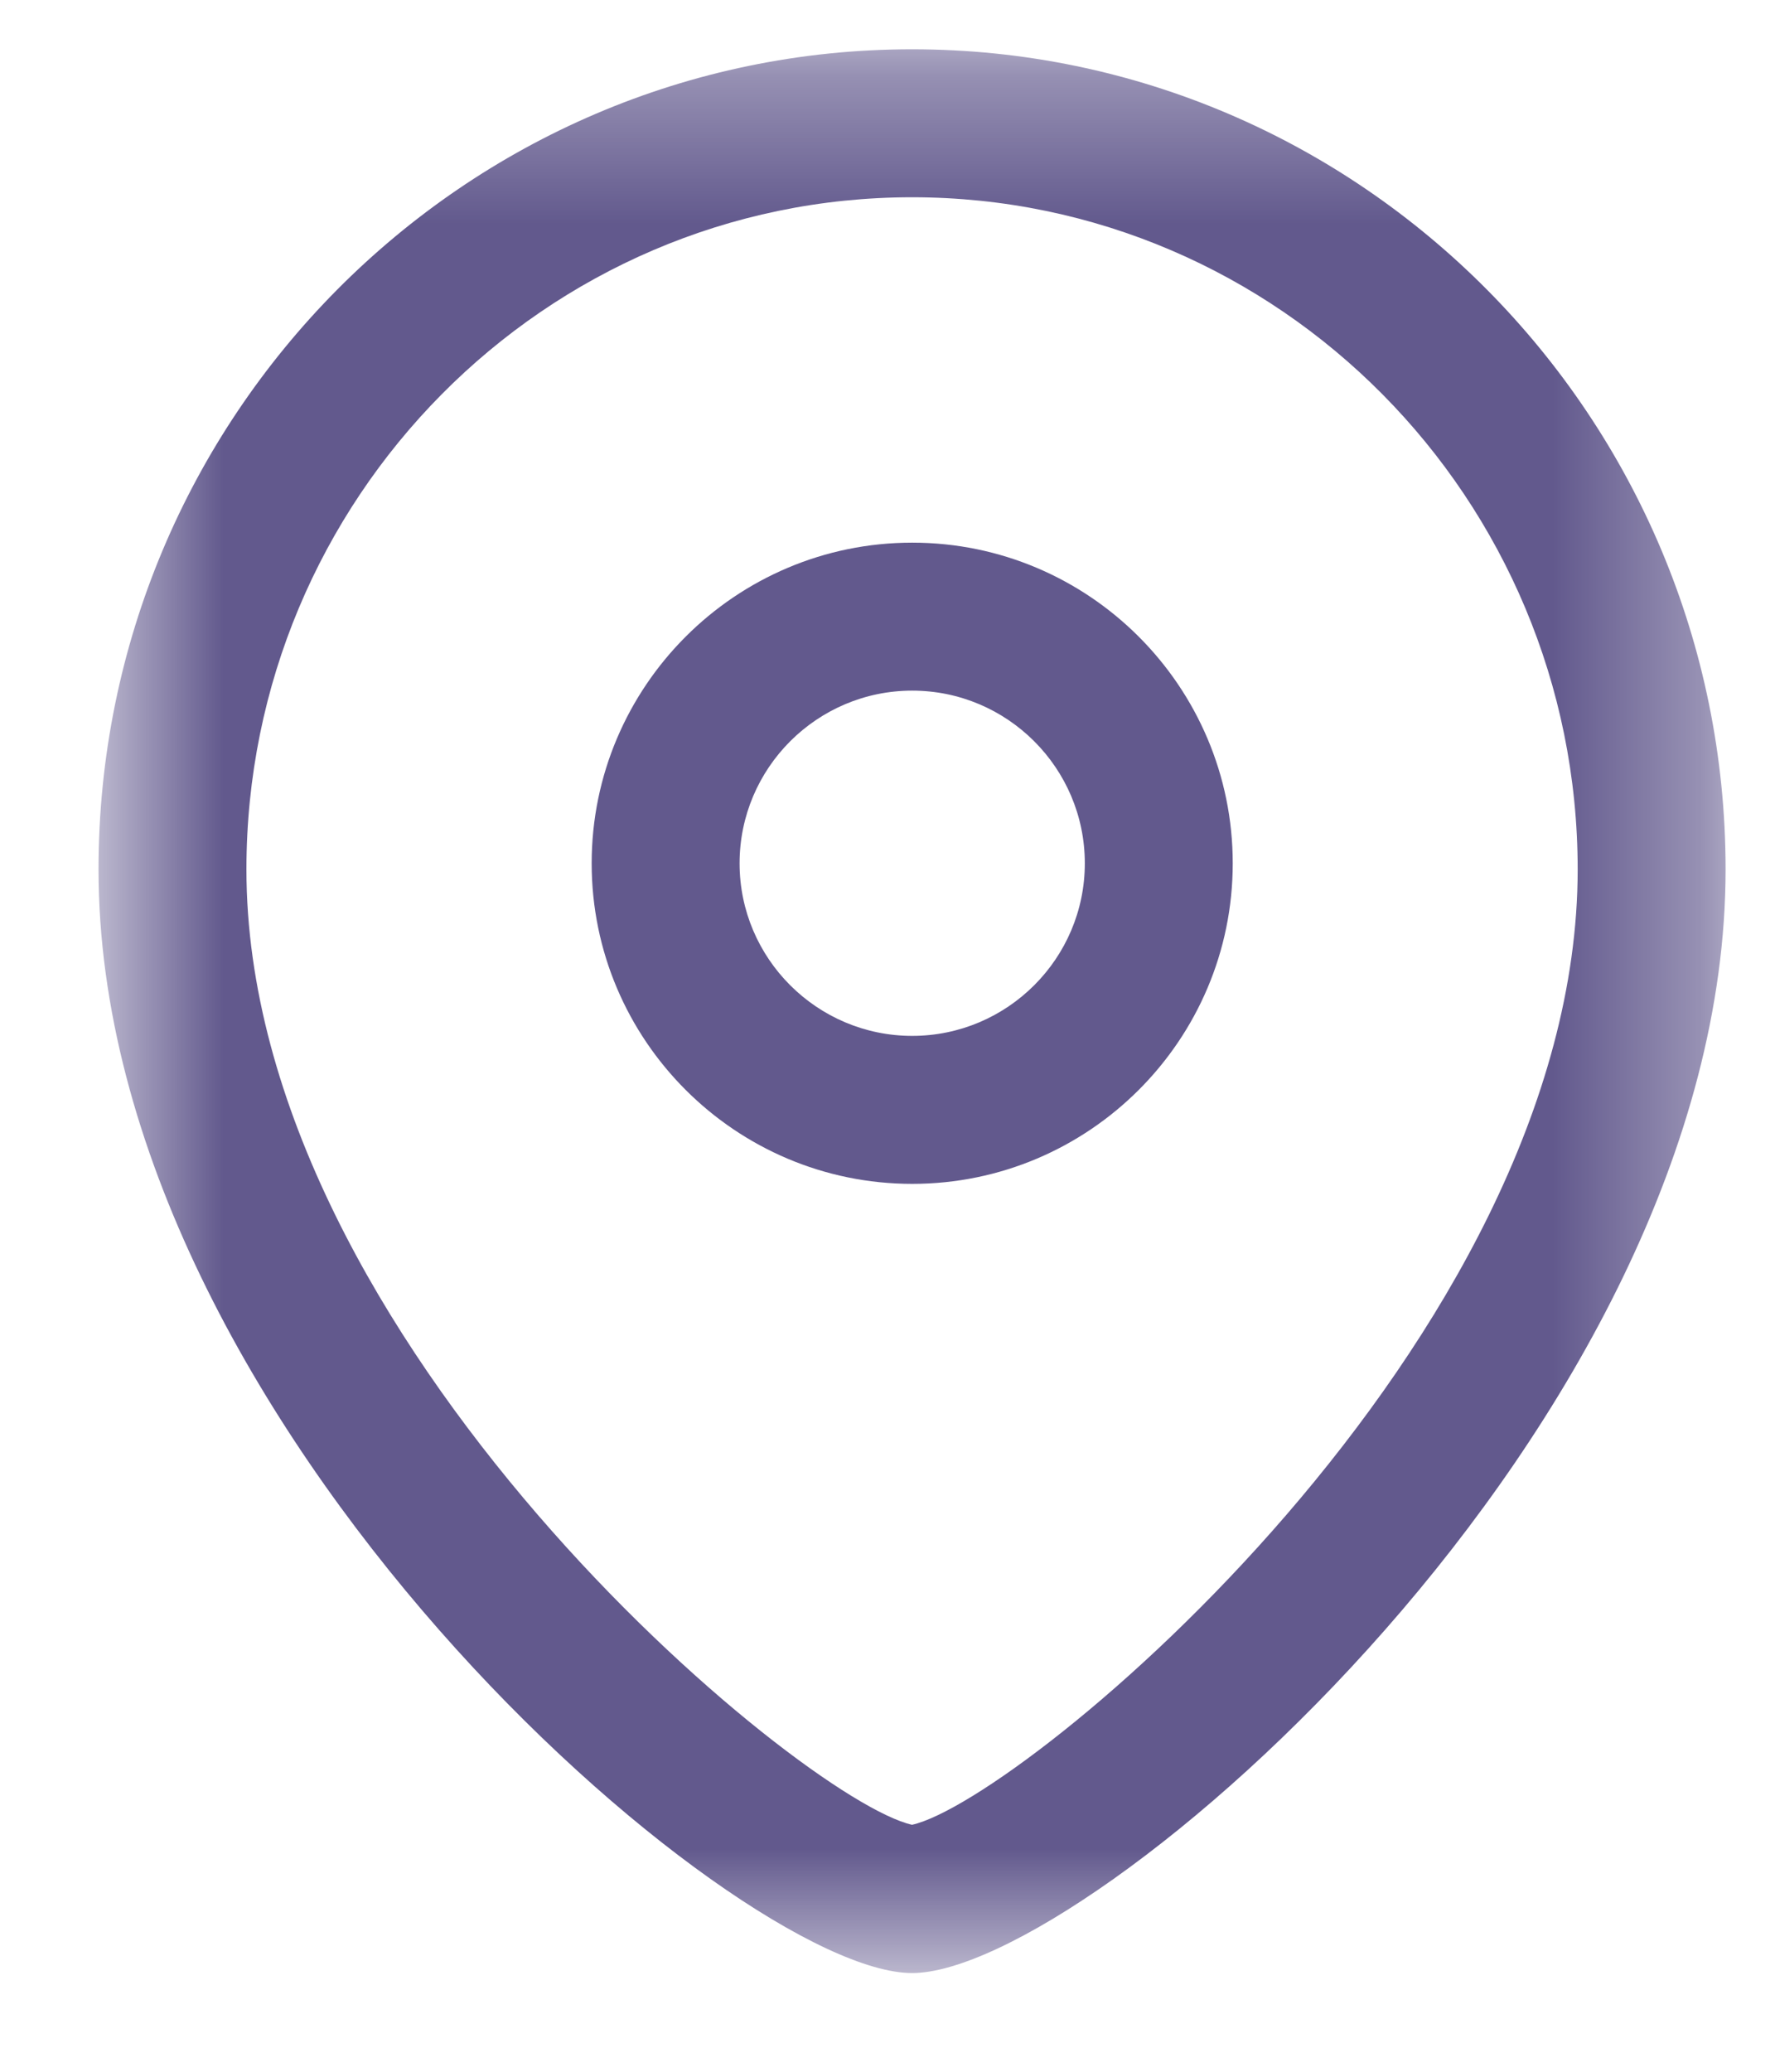 <svg width="12" height="14" viewBox="0 0 12 14" fill="none" xmlns="http://www.w3.org/2000/svg">
<path fill-rule="evenodd" clip-rule="evenodd" d="M6.167 4.667C5.524 4.667 5 5.19 5 5.834C5 6.477 5.524 7 6.167 7C6.81 7 7.334 6.477 7.334 5.834C7.334 5.19 6.81 4.667 6.167 4.667M6.167 8C4.972 8 4 7.029 4 5.834C4 4.639 4.972 3.667 6.167 3.667C7.362 3.667 8.334 4.639 8.334 5.834C8.334 7.029 7.362 8 6.167 8" fill="#62598D"/>
<mask id="mask0_2001_41" style="mask-type:luminance" maskUnits="userSpaceOnUse" x="0" y="0" width="12" height="14">
<path fill-rule="evenodd" clip-rule="evenodd" d="M0.667 0.333H11.666V13.333H0.667V0.333Z" fill="white"/>
</mask>
<g mask="url(#mask0_2001_41)">
<path fill-rule="evenodd" clip-rule="evenodd" d="M6.166 1.333C3.685 1.333 1.666 3.371 1.666 5.875C1.666 9.061 5.416 12.165 6.166 12.331C6.917 12.165 10.666 9.061 10.666 5.875C10.666 3.371 8.648 1.333 6.166 1.333V1.333ZM6.166 13.333C4.97 13.333 0.666 9.632 0.666 5.875C0.666 2.819 3.134 0.333 6.166 0.333C9.199 0.333 11.666 2.819 11.666 5.875C11.666 9.632 7.362 13.333 6.166 13.333V13.333Z" fill="#62598D"/>
</g>
</svg>
